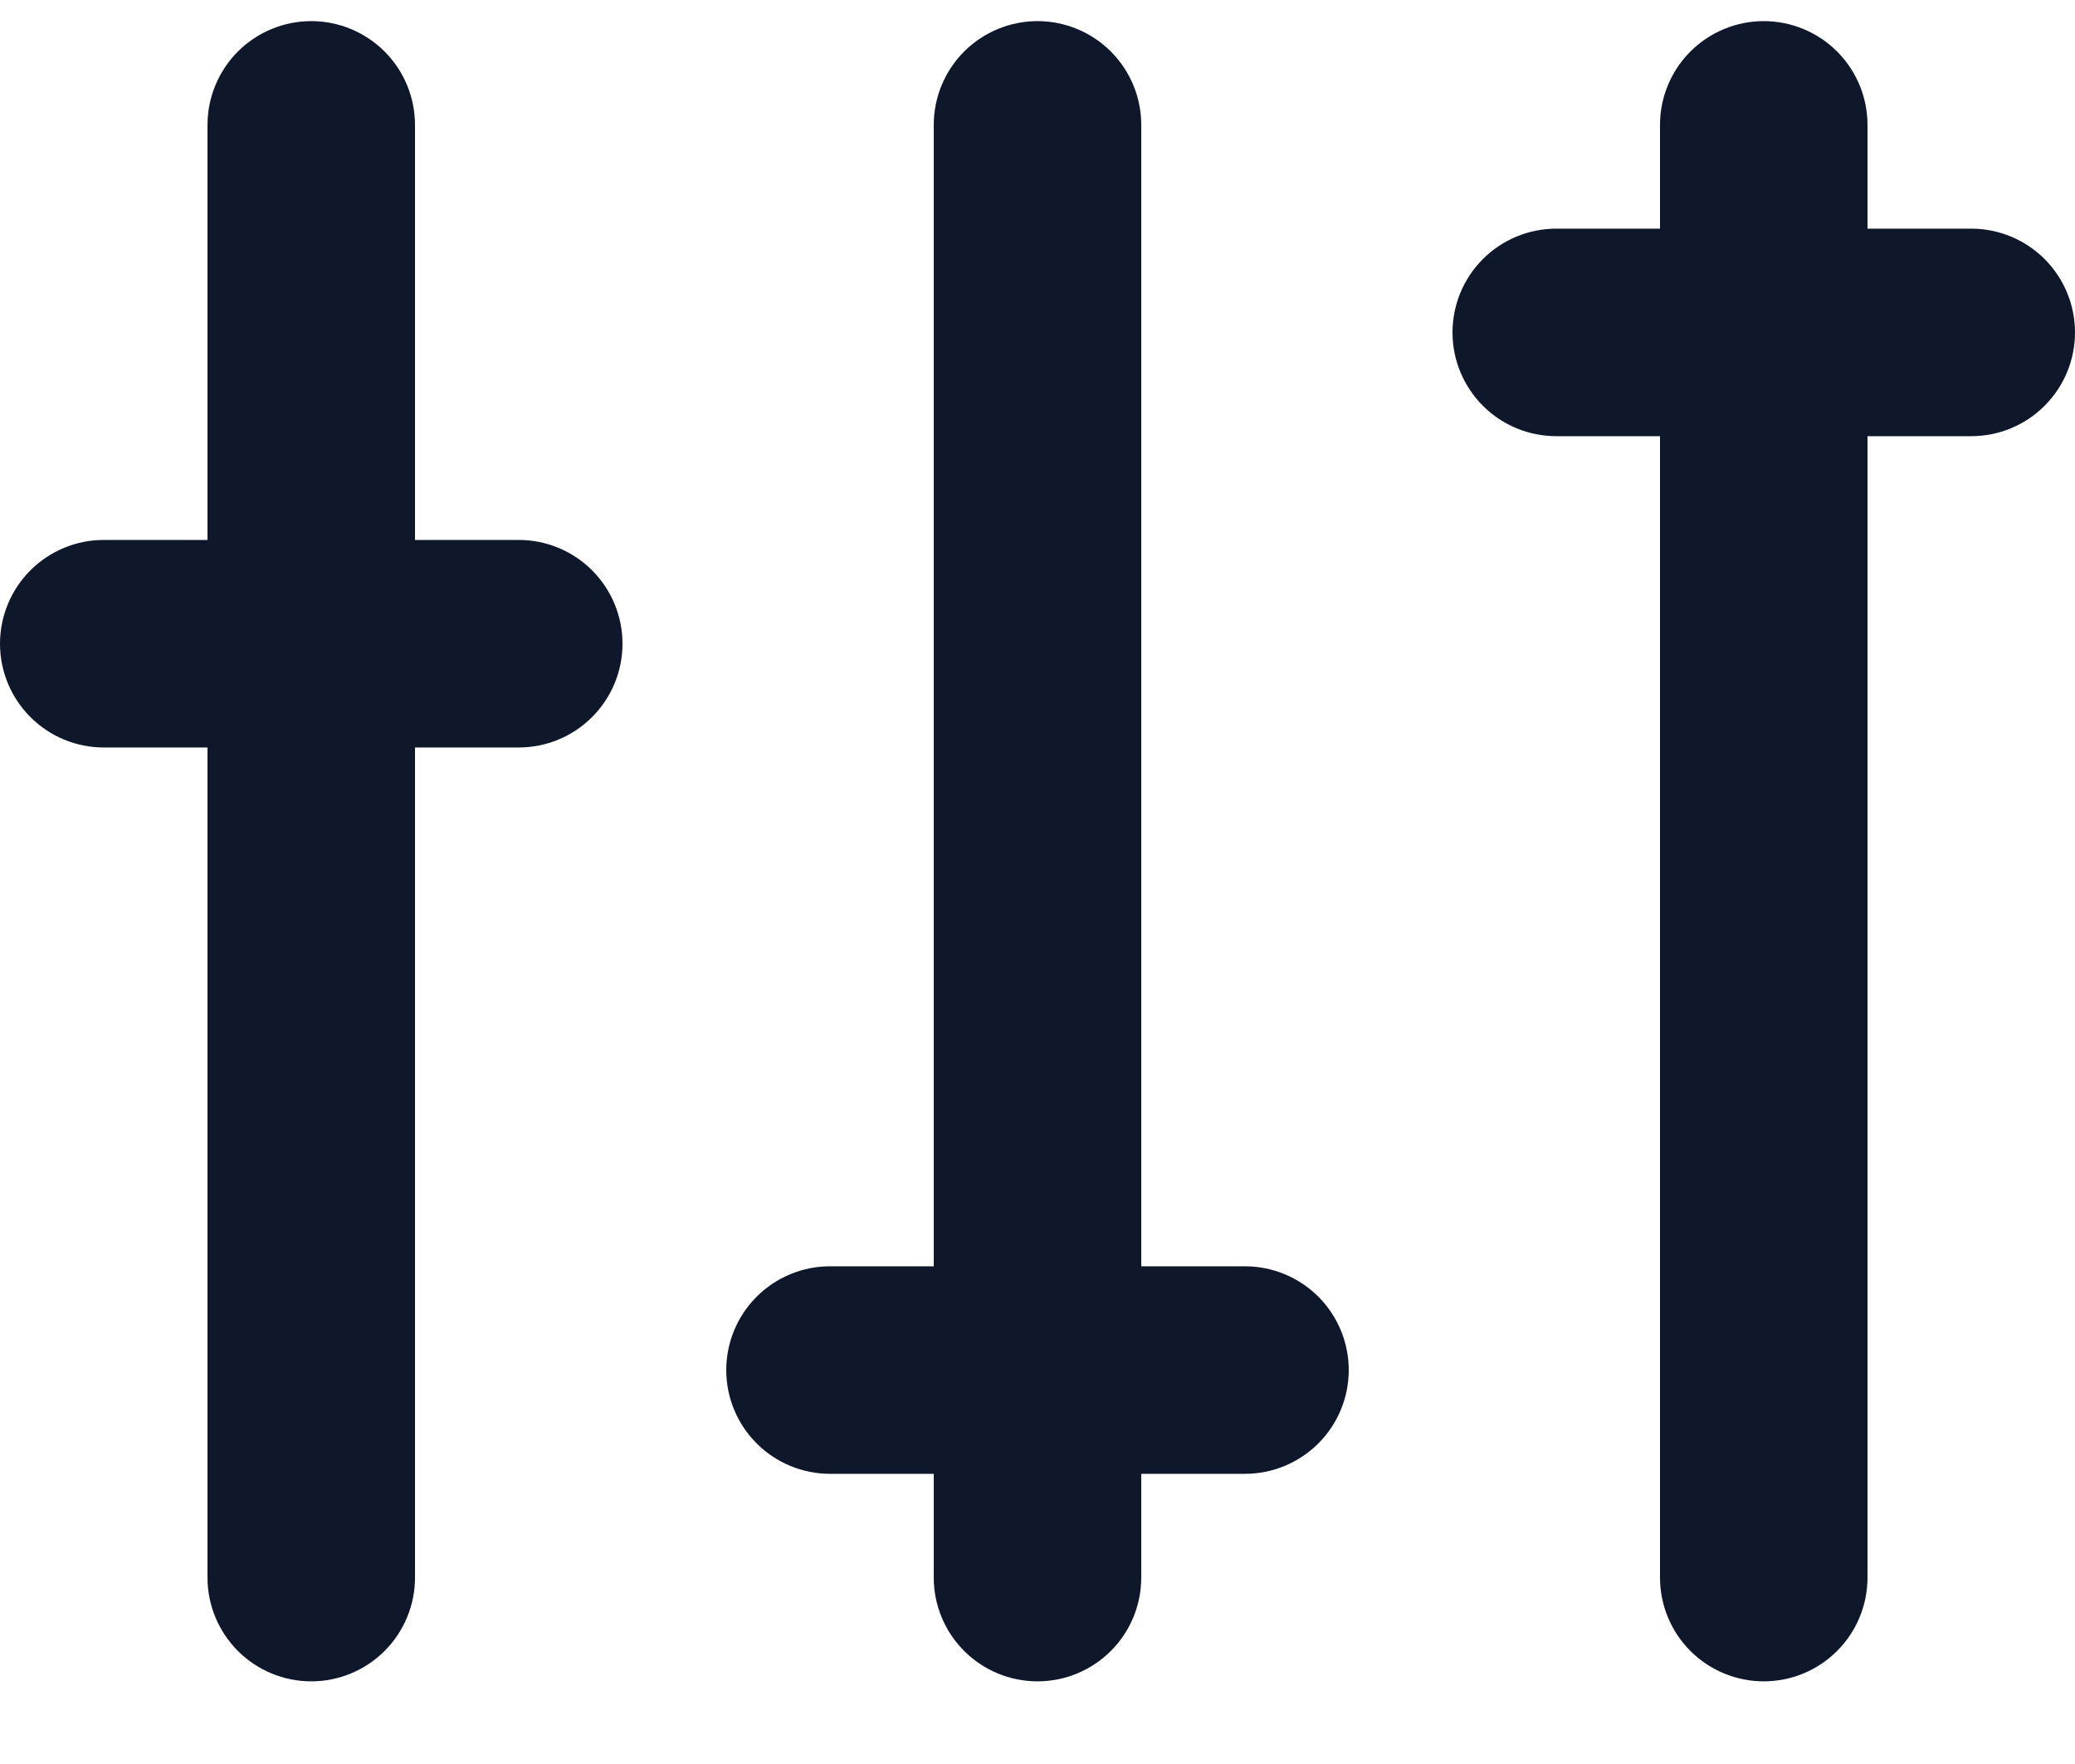 <svg width="40" height="34" viewBox="0 0 40 34" fill="none" xmlns="http://www.w3.org/2000/svg" xmlns:xlink="http://www.w3.org/1999/xlink">
<path d="M18,24.407L18,2.407C18,1.877 18.211,1.368 18.586,0.993C18.961,0.618 19.47,0.407 20,0.407C20.53,0.407 21.039,0.618 21.414,0.993C21.789,1.368 22,1.877 22,2.407L22,24.407L24,24.407C24.53,24.407 25.039,24.618 25.414,24.993C25.789,25.368 26,25.877 26,26.407C26,26.938 25.789,27.446 25.414,27.821C25.039,28.196 24.53,28.407 24,28.407L22,28.407L22,30.407C22,30.938 21.789,31.446 21.414,31.821C21.039,32.196 20.53,32.407 20,32.407C19.47,32.407 18.961,32.196 18.586,31.821C18.211,31.446 18,30.938 18,30.407L18,28.407L16,28.407C15.47,28.407 14.961,28.196 14.586,27.821C14.211,27.446 14,26.938 14,26.407C14,25.877 14.211,25.368 14.586,24.993C14.961,24.618 15.47,24.407 16,24.407L18,24.407ZM32,4.407L32,2.407C32,1.877 32.211,1.368 32.586,0.993C32.961,0.618 33.47,0.407 34,0.407C34.53,0.407 35.039,0.618 35.414,0.993C35.789,1.368 36,1.877 36,2.407L36,4.407L38,4.407C38.53,4.407 39.039,4.618 39.414,4.993C39.789,5.368 40,5.877 40,6.407C40,6.938 39.789,7.446 39.414,7.821C39.039,8.197 38.53,8.407 38,8.407L36,8.407L36,30.407C36,30.938 35.789,31.446 35.414,31.821C35.039,32.196 34.53,32.407 34,32.407C33.47,32.407 32.961,32.196 32.586,31.821C32.211,31.446 32,30.938 32,30.407L32,8.407L30,8.407C29.47,8.407 28.961,8.197 28.586,7.821C28.211,7.446 28,6.938 28,6.407C28,5.877 28.211,5.368 28.586,4.993C28.961,4.618 29.47,4.407 30,4.407L32,4.407ZM8,10.407L10,10.407C10.53,10.407 11.039,10.618 11.414,10.993C11.789,11.368 12,11.877 12,12.407C12,12.938 11.789,13.446 11.414,13.821C11.039,14.197 10.53,14.407 10,14.407L8,14.407L8,30.407C8,30.938 7.789,31.446 7.414,31.821C7.039,32.196 6.53,32.407 6,32.407C5.47,32.407 4.961,32.196 4.586,31.821C4.211,31.446 4,30.938 4,30.407L4,14.407L2,14.407C1.47,14.407 0.961,14.197 0.586,13.821C0.211,13.446 0,12.938 0,12.407C0,11.877 0.211,11.368 0.586,10.993C0.961,10.618 1.47,10.407 2,10.407L4,10.407L4,2.407C4,1.877 4.211,1.368 4.586,0.993C4.961,0.618 5.47,0.407 6,0.407C6.53,0.407 7.039,0.618 7.414,0.993C7.789,1.368 8,1.877 8,2.407L8,10.407Z" fill="#0F172A"/>
</svg>
